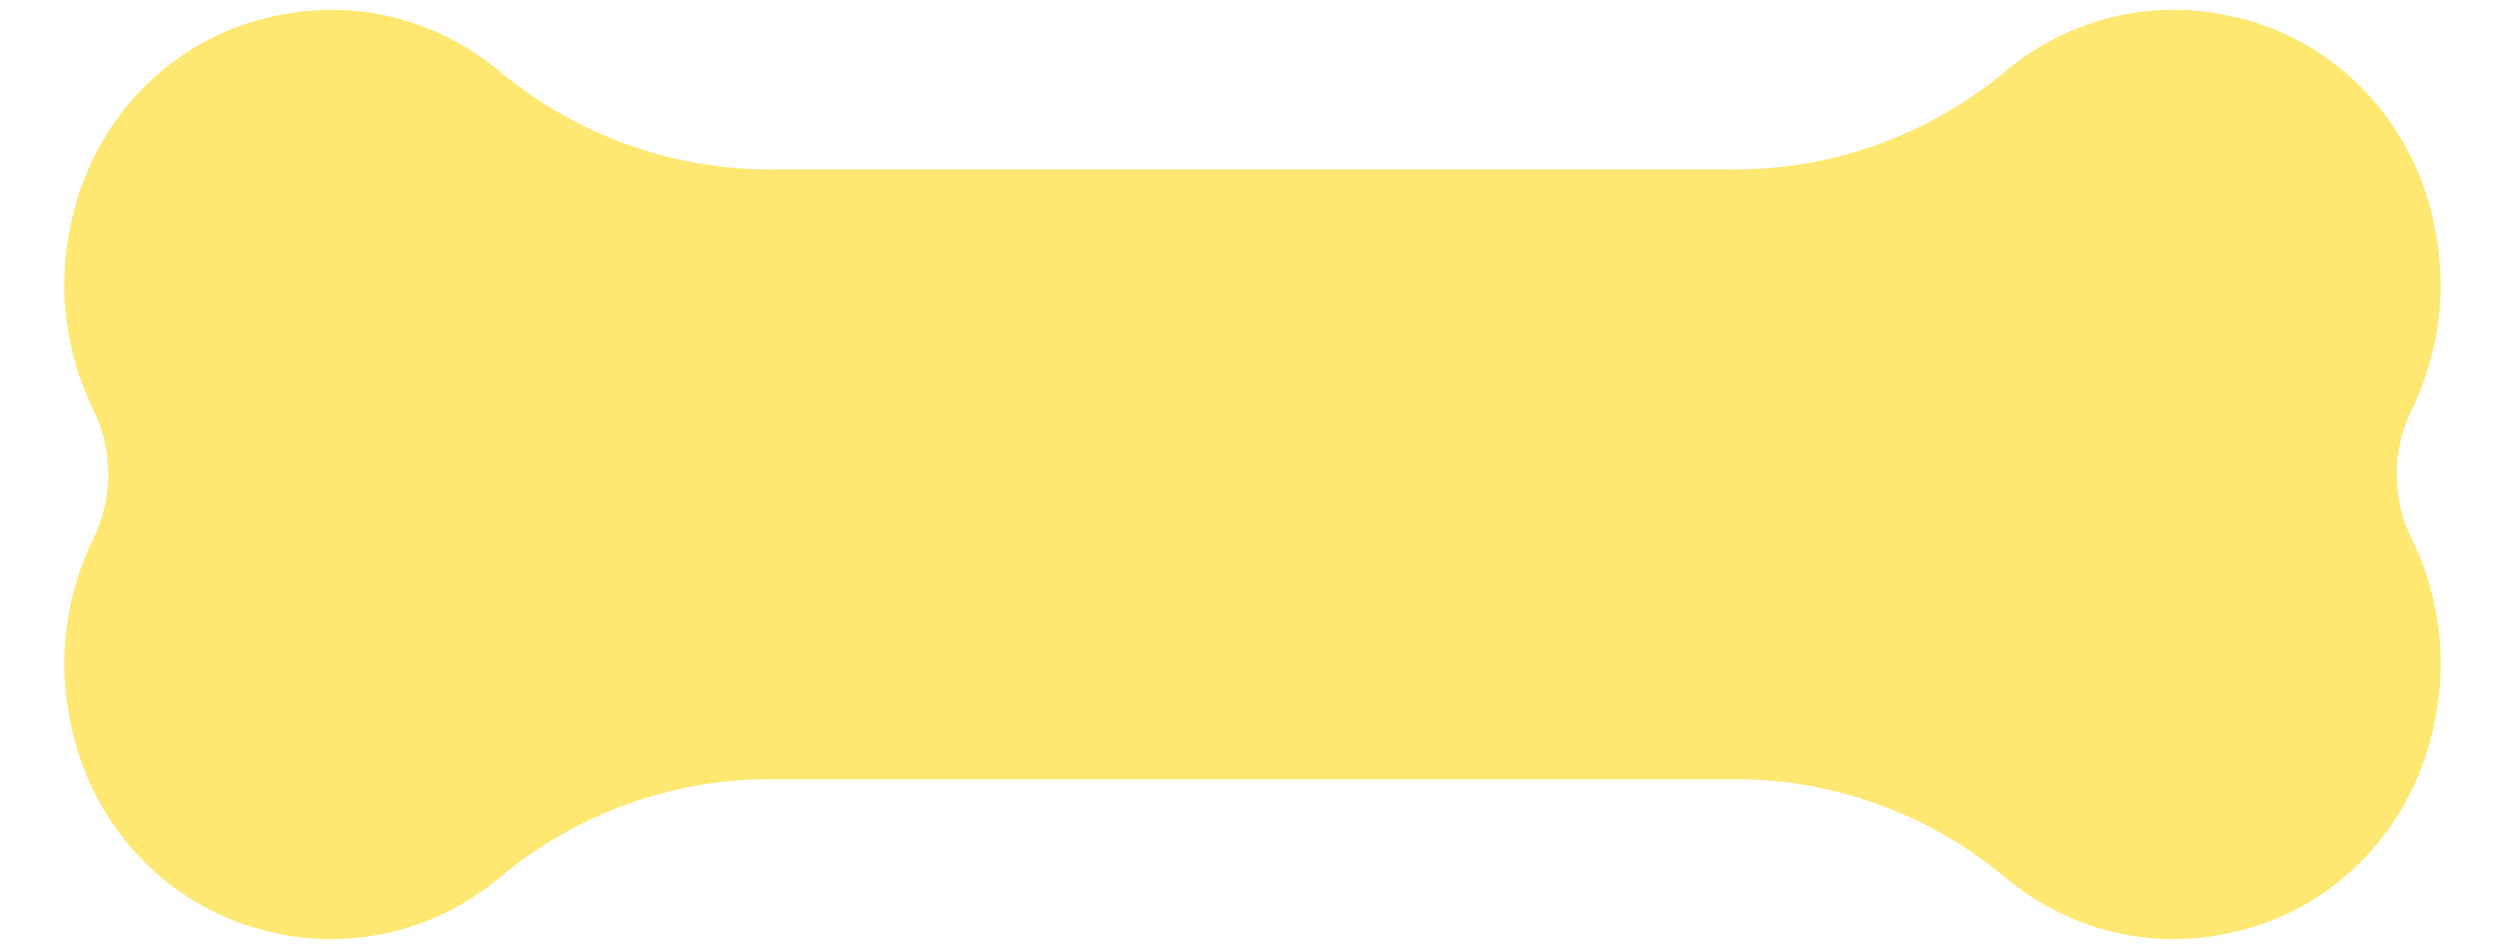 <svg width="37" height="14" viewBox="0 0 37 14" fill="none" xmlns="http://www.w3.org/2000/svg">
<path d="M1.378 6.059C0.972 5.234 0.851 4.29 1.036 3.384C1.18 2.613 1.542 1.904 2.076 1.345C2.61 0.786 3.292 0.403 4.037 0.244C4.628 0.107 5.242 0.112 5.831 0.258C6.42 0.405 6.968 0.689 7.434 1.089C8.595 2.037 10.04 2.538 11.52 2.505H25.553C27.034 2.538 28.479 2.037 29.64 1.089C30.105 0.689 30.654 0.405 31.243 0.258C31.832 0.112 32.446 0.107 33.037 0.244C33.782 0.403 34.464 0.786 34.998 1.345C35.532 1.904 35.894 2.613 36.038 3.384C36.222 4.29 36.102 5.234 35.696 6.059C35.548 6.356 35.472 6.685 35.472 7.019C35.472 7.353 35.548 7.682 35.696 7.979C36.101 8.805 36.222 9.749 36.038 10.655C35.893 11.426 35.532 12.136 34.998 12.695C34.464 13.255 33.782 13.639 33.037 13.8C32.446 13.937 31.832 13.932 31.243 13.786C30.654 13.639 30.105 13.355 29.64 12.955C28.48 12.005 27.034 11.502 25.553 11.534H11.52C10.039 11.502 8.594 12.005 7.434 12.955C6.968 13.355 6.42 13.639 5.831 13.786C5.242 13.932 4.628 13.937 4.037 13.8C3.292 13.639 2.61 13.255 2.076 12.695C1.542 12.136 1.18 11.426 1.036 10.655C0.852 9.749 0.973 8.805 1.378 7.979C1.525 7.682 1.602 7.353 1.602 7.019C1.602 6.685 1.525 6.356 1.378 6.059Z" fill="#FFE872"/>
</svg>

